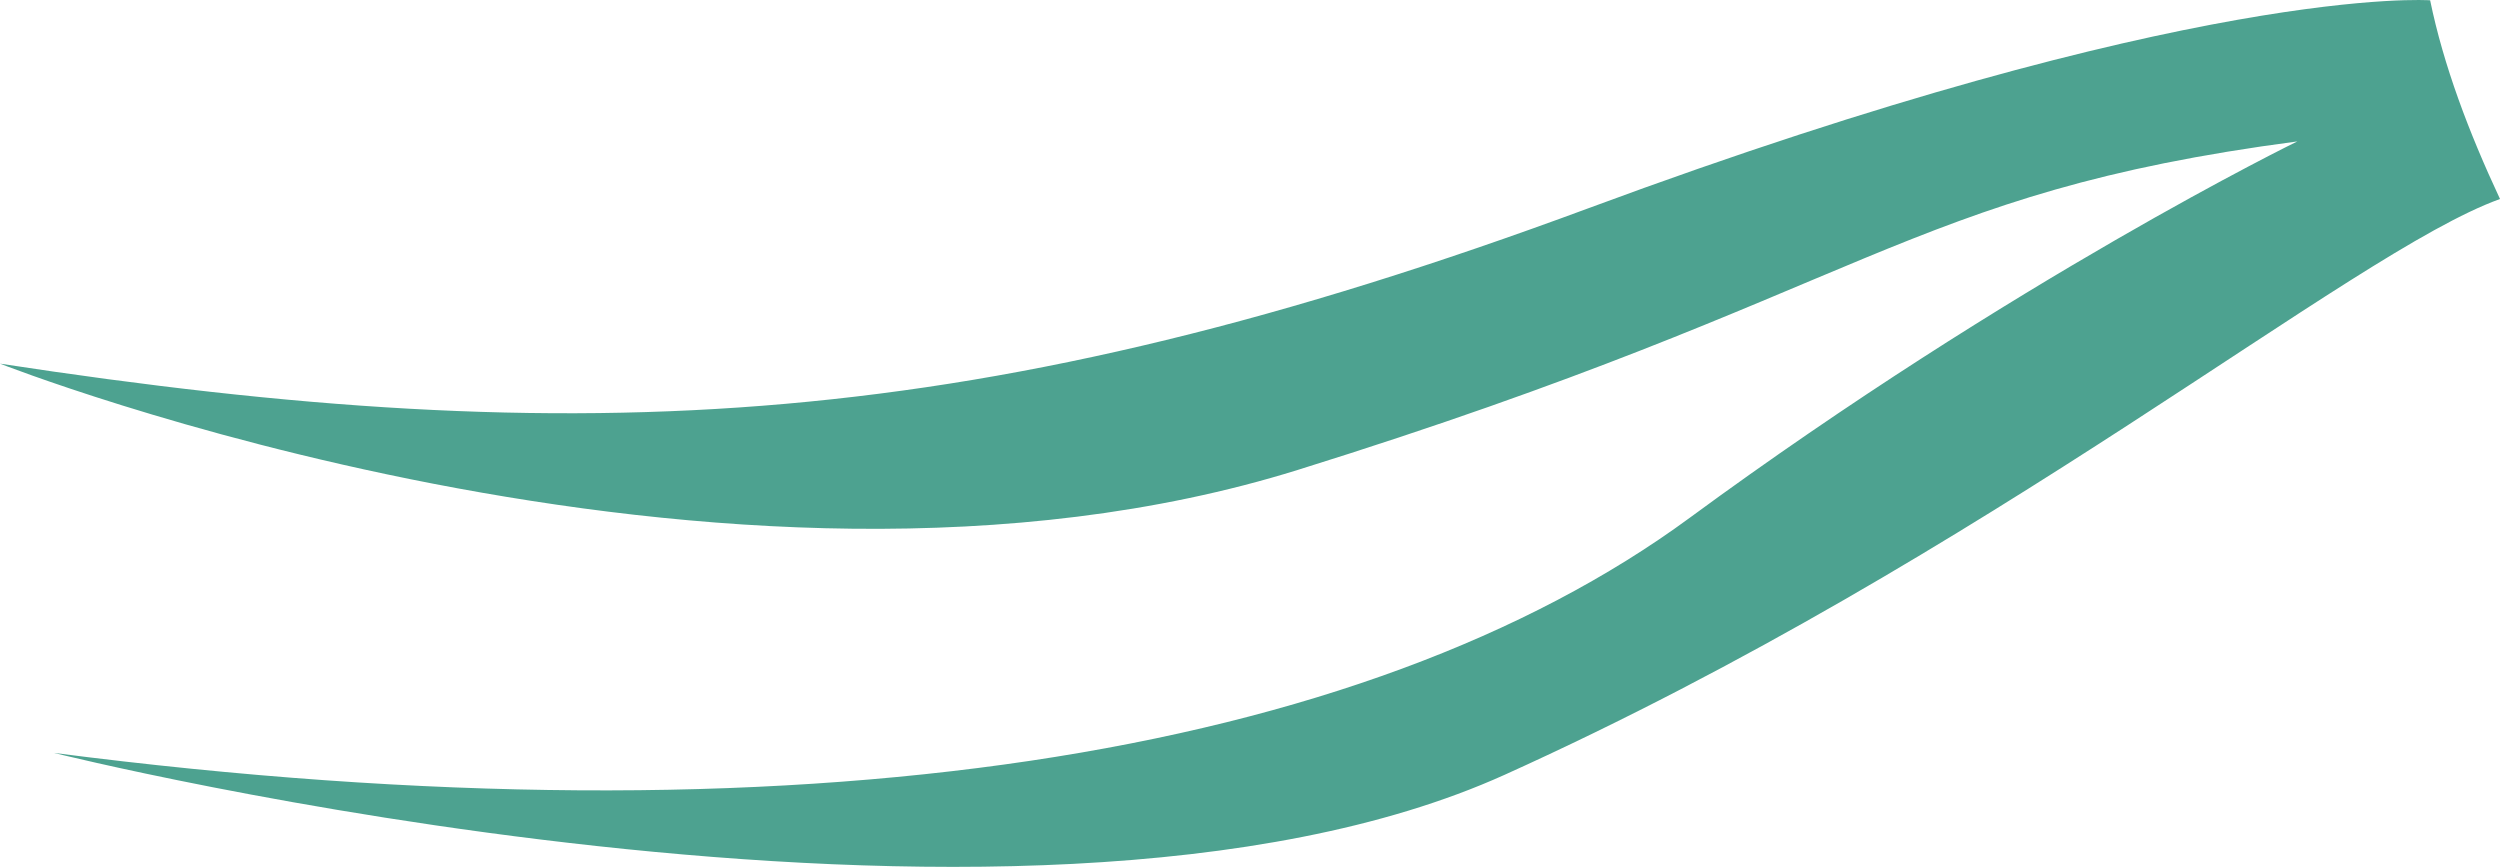 <?xml version="1.0" encoding="UTF-8"?>
<svg id="Livello_2" data-name="Livello 2" xmlns="http://www.w3.org/2000/svg" viewBox="0 0 415.45 144.06">
  <defs>
    <style>
      .cls-1 {
        fill: #4da290;
      }
    </style>
  </defs>
  <g id="Livello_1-2" data-name="Livello 1">
    <path class="cls-1" d="m8.97,125.12s160.37,40.07,241.06,3.64c80.68-36.43,140.58-86.75,165.42-95.69-5.21-11.15-9.38-22.19-11.61-33.02,0,0-38.95-2.84-139.86,34.55C163.07,71.99,97.02,75.29,0,60.43c0,0,120.33,47.37,215.67,17.66s100.45-45.92,166.1-54.59c0,0-47.04,22.92-100.96,62.54-53.92,39.62-147.92,55.08-271.84,39.08Z"/>
  </g>
</svg>